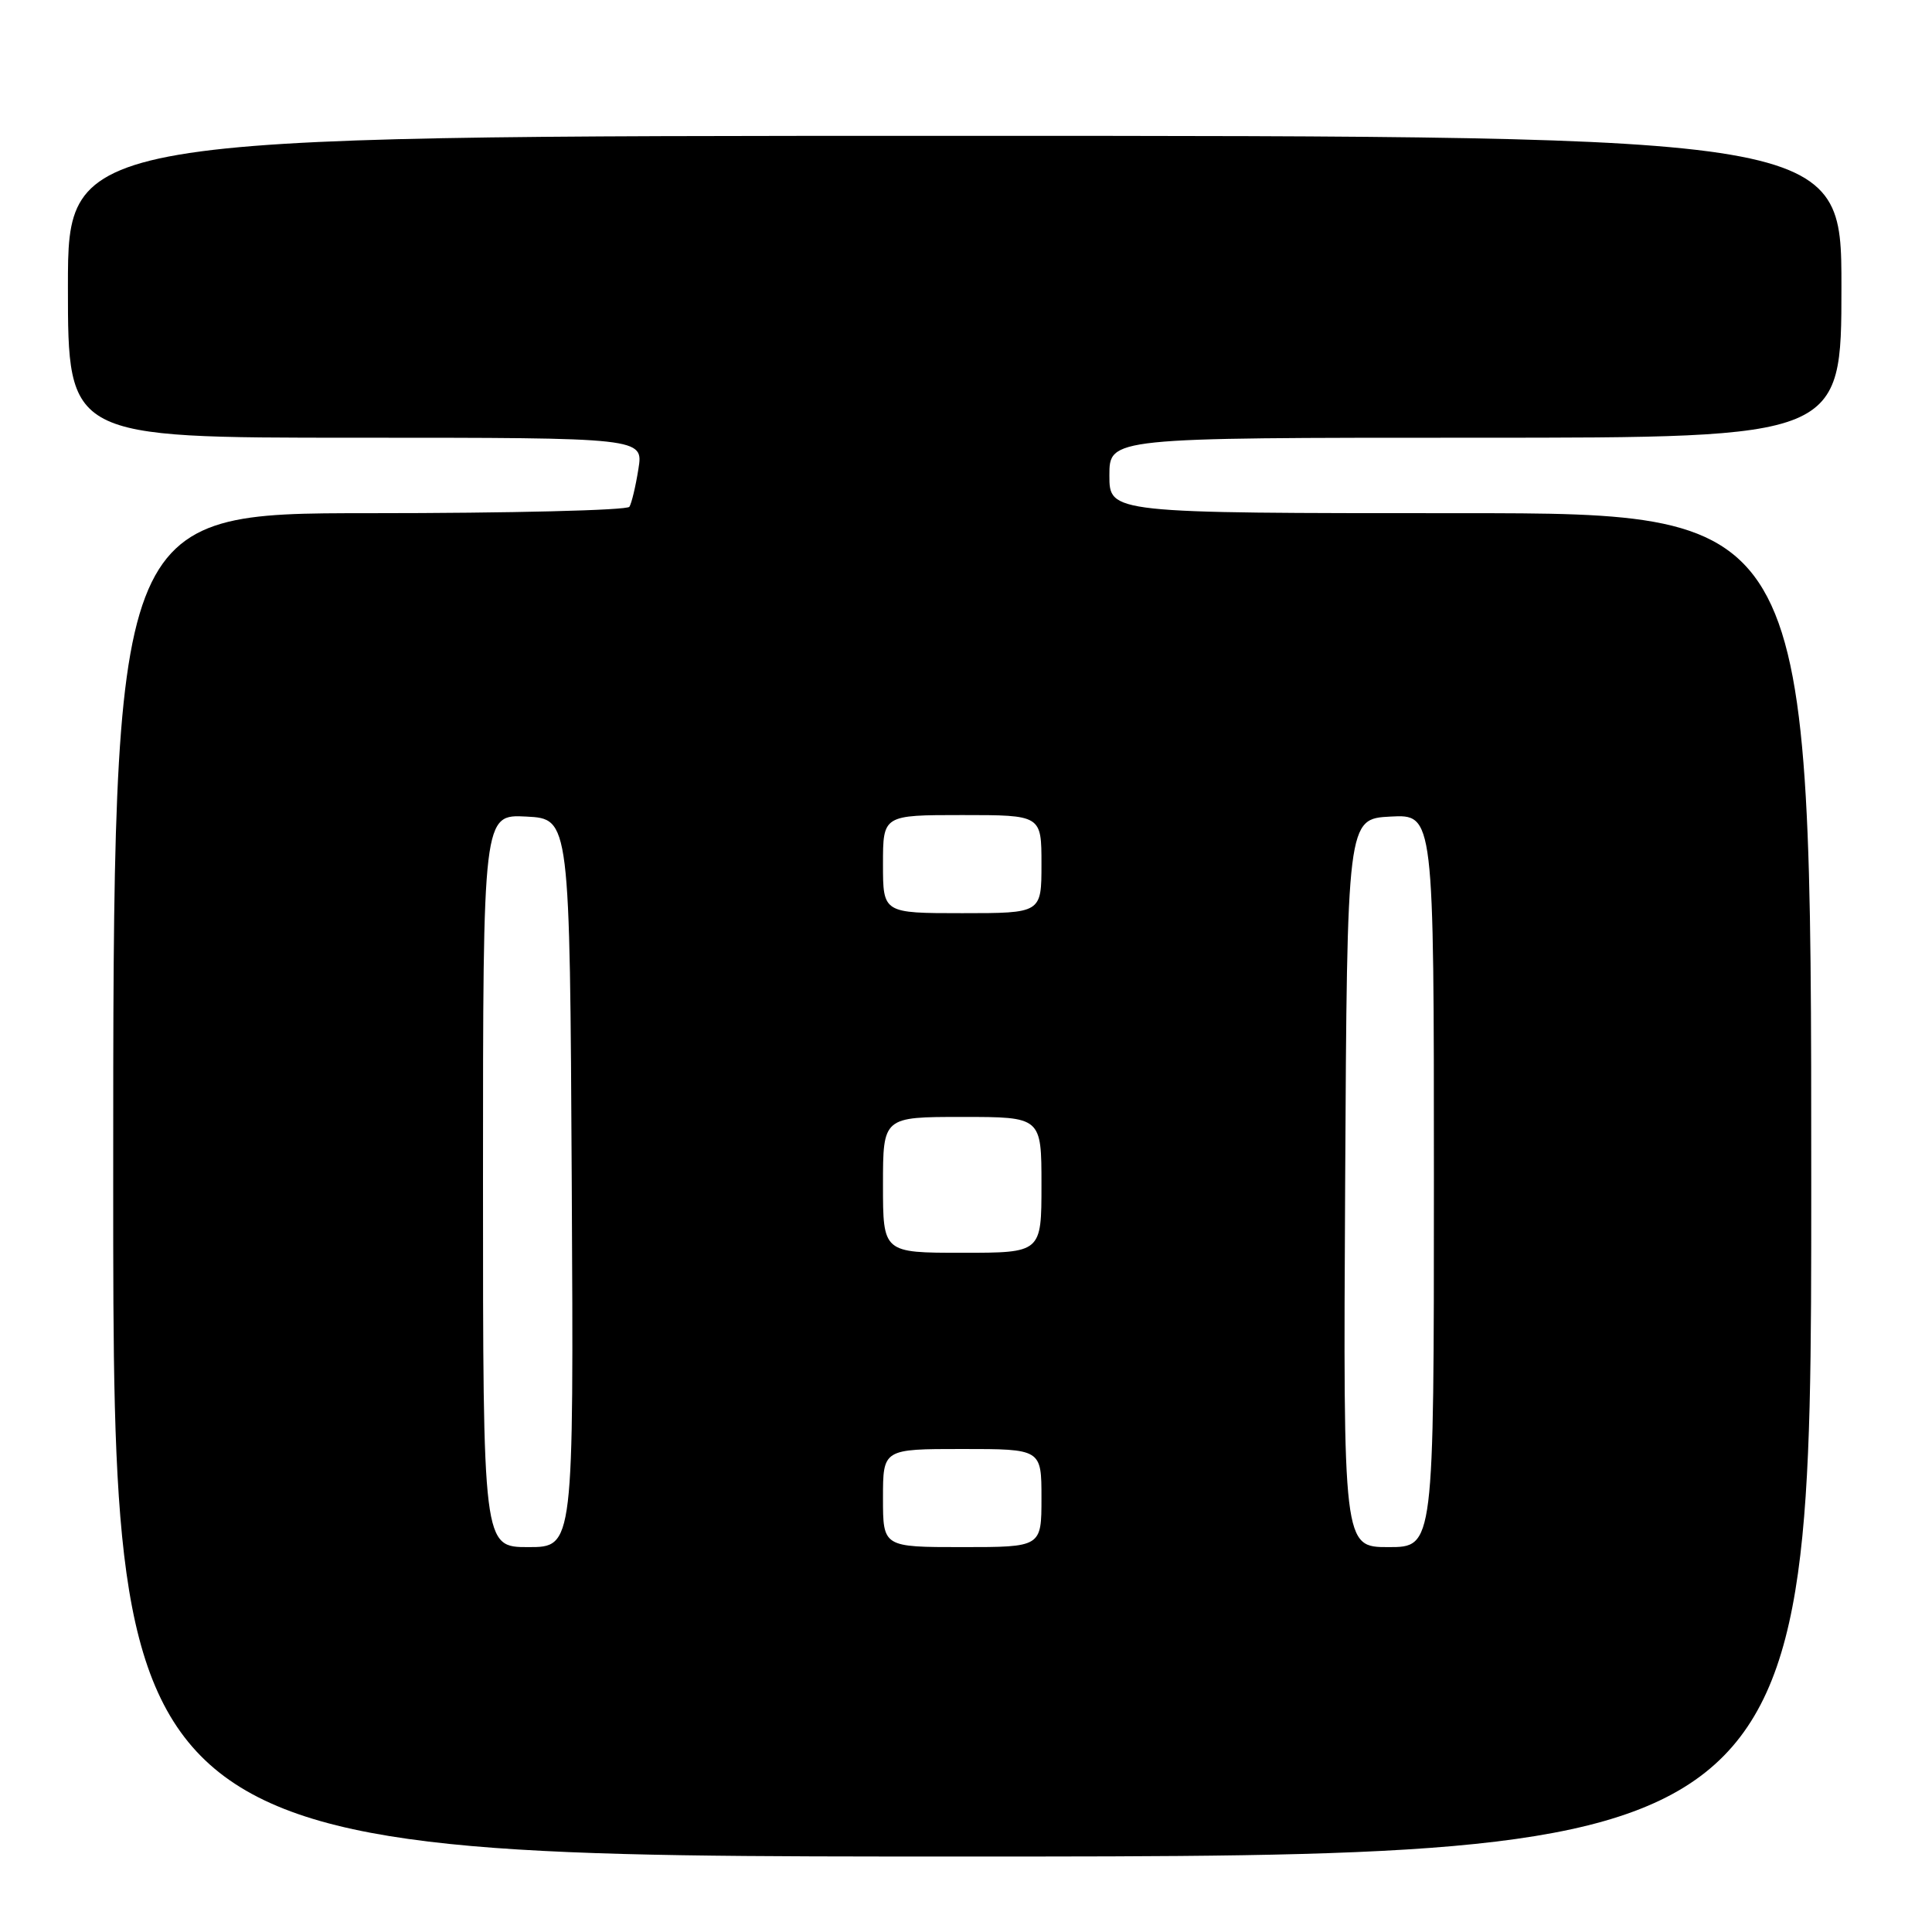 <?xml version="1.0" encoding="UTF-8" standalone="no"?>
<!DOCTYPE svg PUBLIC "-//W3C//DTD SVG 1.1//EN" "http://www.w3.org/Graphics/SVG/1.1/DTD/svg11.dtd" >
<svg xmlns="http://www.w3.org/2000/svg" xmlns:xlink="http://www.w3.org/1999/xlink" version="1.1" viewBox="0 0 256 256">
 <g >
 <path fill="currentColor"
d=" M 240.00 157.00 C 240.00 68.00 240.00 68.00 193.50 68.00 C 147.00 68.00 147.00 68.00 147.00 63.00 C 147.00 58.00 147.00 58.00 195.50 58.00 C 244.00 58.00 244.00 58.00 244.00 38.00 C 244.00 18.00 244.00 18.00 126.50 18.00 C 9.00 18.00 9.00 18.00 9.00 38.00 C 9.00 58.00 9.00 58.00 47.13 58.00 C 85.26 58.00 85.26 58.00 84.59 62.15 C 84.23 64.44 83.69 66.69 83.40 67.15 C 83.12 67.62 67.61 68.00 48.94 68.00 C 15.00 68.00 15.00 68.00 15.00 157.00 C 15.00 246.00 15.00 246.00 127.50 246.00 C 240.00 246.00 240.00 246.00 240.00 157.00 Z  M 64.00 156.45 C 64.00 107.90 64.00 107.90 69.75 108.20 C 75.50 108.50 75.50 108.50 75.76 156.75 C 76.02 205.00 76.02 205.00 70.01 205.00 C 64.00 205.00 64.00 205.00 64.00 156.45 Z  M 117.00 198.50 C 117.00 192.00 117.00 192.00 127.50 192.00 C 138.00 192.00 138.00 192.00 138.00 198.50 C 138.00 205.00 138.00 205.00 127.50 205.00 C 117.00 205.00 117.00 205.00 117.00 198.50 Z  M 178.24 156.75 C 178.50 108.50 178.50 108.50 184.25 108.20 C 190.00 107.90 190.00 107.90 190.00 156.45 C 190.00 205.00 190.00 205.00 183.99 205.00 C 177.98 205.00 177.98 205.00 178.24 156.75 Z  M 117.00 157.00 C 117.00 148.00 117.00 148.00 127.50 148.00 C 138.00 148.00 138.00 148.00 138.00 157.00 C 138.00 166.00 138.00 166.00 127.50 166.00 C 117.00 166.00 117.00 166.00 117.00 157.00 Z  M 117.00 114.50 C 117.00 108.00 117.00 108.00 127.50 108.00 C 138.00 108.00 138.00 108.00 138.00 114.50 C 138.00 121.00 138.00 121.00 127.50 121.00 C 117.00 121.00 117.00 121.00 117.00 114.50 Z "/>
</g>
</svg>